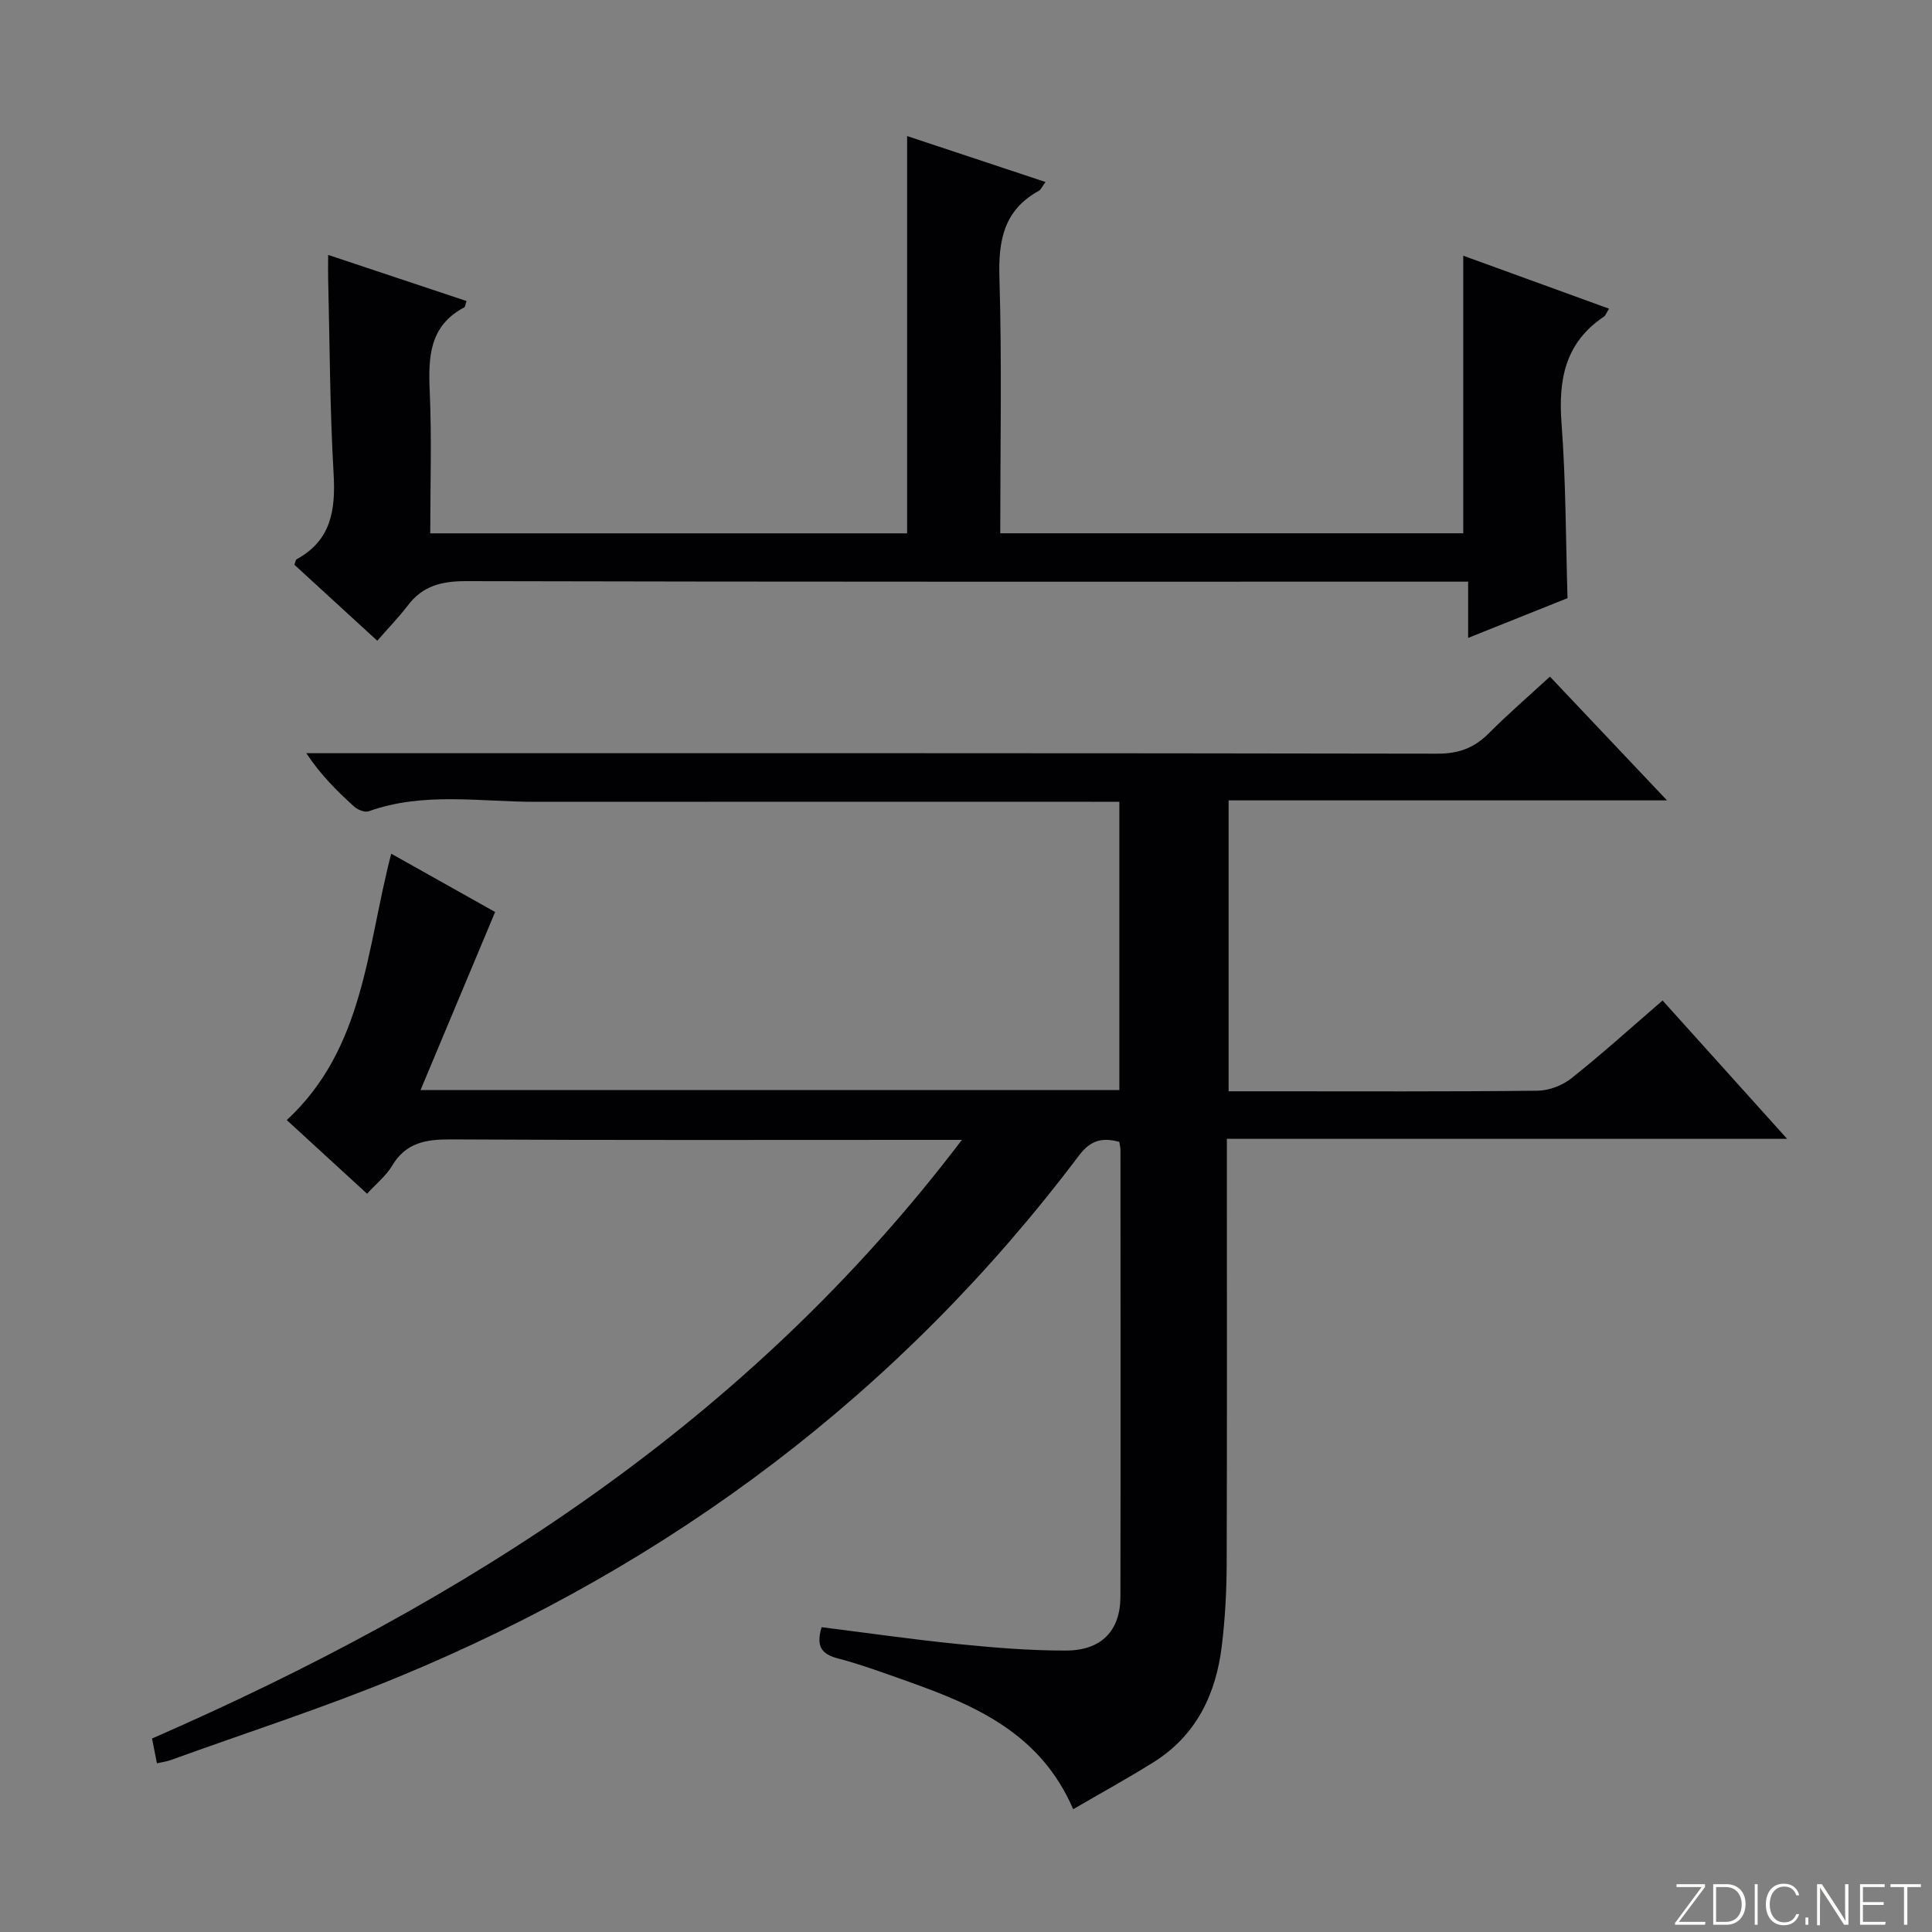<svg enable-background="new 0 0 400 400" viewBox="0 0 400 400" xmlns="http://www.w3.org/2000/svg"><rect x="0" y="0" width="400" height="400" fill="#808080" stroke="none"/><g fill="#fbfcfa"><path d="m346.9 398 5.4-7.3h-5.2v-.6h5.9v.6l-5.4 7.2h5.5l-.1.6h-6.2v-.5z"/><path d="m354.7 390.1h2.8c2.3 0 3.9 1.6 3.9 4.1s-1.6 4.3-3.9 4.3h-2.8zm.6 7.8h2c2.2 0 3.3-1.6 3.3-3.6 0-1.8-1-3.6-3.3-3.6h-2z"/><path d="m363.9 390.1v8.4h-.6v-8.4z"/><path d="m372.5 396.3c-.4 1.3-1.4 2.3-3.2 2.3-2.4 0-3.7-1.9-3.7-4.3 0-2.3 1.2-4.3 3.7-4.3 1.8 0 2.9 1 3.2 2.4h-.6c-.4-1.1-1.1-1.8-2.5-1.8-2.1 0-3 1.9-3 3.7s.9 3.7 3 3.7c1.4 0 2.1-.7 2.5-1.7z"/><path d="m373.8 398.5v-1.5h.6v1.5z"/><path d="m376.2 398.5v-8.4h1c1.3 2 4.4 6.7 4.9 7.6-.1-1.2-.1-2.4-.1-3.8v-3.8h.7v8.4h-.9c-1.2-1.9-4.4-6.8-5-7.7.1 1.1 0 2.3 0 3.9v3.9h-.6z"/><path d="m390 394.4h-4.3v3.5h4.7l-.1.6h-5.2v-8.4h5.1v.6h-4.5v3.1h4.3v.7z"/><path d="m394.2 390.7h-2.8v-.6h6.3v.6h-2.8v7.8h-.7z"/></g><path d="m170.1 336.89c9.54 1.2 18.87 2.55 28.24 3.49 7.43.75 14.92 1.37 22.38 1.35 7.34-.02 11.24-4.13 11.25-11.15.06-30.83.02-61.66.01-92.49 0-.48-.14-.97-.24-1.68-3.44-.93-5.9-.43-8.35 2.83-36.96 49.04-84.36 84.6-140.95 107.97-15.47 6.39-31.45 11.53-47.2 17.23-.74.27-1.55.36-2.75.63-.35-1.79-.66-3.34-1.01-5.13 65.03-28.41 123.34-65.52 167.67-123.94-3.23 0-4.99 0-6.74 0-33 0-65.99.09-98.99-.1-5.18-.03-9.38.63-12.25 5.47-1.23 2.07-3.25 3.67-5.17 5.78-5.71-5.23-11.18-10.25-16.63-15.25 16.1-14.89 16.53-35.66 21.63-55.15 7.5 4.21 14.69 8.24 21.51 12.07-5.14 12.27-10.16 24.26-15.44 36.86h144.68c0-19.84 0-39.42 0-59.68-1.96 0-3.89 0-5.82 0-38.33 0-76.66-.02-114.98.01-11.57.01-23.26-2.11-34.62 1.96-.81.29-2.3-.33-3.04-1-3.53-3.2-6.92-6.56-9.87-11.03h5.74c76.16 0 152.31-.04 228.47.1 4.35.01 7.58-1.18 10.58-4.19 3.96-3.98 8.23-7.66 12.69-11.76 8.05 8.51 15.78 16.68 24.24 25.62-30.76 0-60.59 0-90.77 0v60.23h8.48c18.5 0 37 .09 55.49-.12 2.38-.03 5.17-1.1 7.04-2.6 6.35-5.05 12.38-10.51 18.84-16.08 8.57 9.52 16.86 18.72 25.78 28.64-39.05 0-77.12 0-115.99 0v5.6c0 27.5.05 54.99-.04 82.49-.02 5.64-.33 11.32-1.01 16.92-1.21 10.01-5.31 18.55-14.17 24.08-5.3 3.31-10.78 6.32-16.6 9.71-6.72-15.63-20.12-21.45-34.13-26.42-4.85-1.72-9.69-3.52-14.65-4.82-3.37-.89-4.47-2.53-3.31-6.45z" fill="#010103"/><path d="m78.11 132.66c-6.23-5.71-11.74-10.76-17.17-15.74.23-.57.26-1.01.47-1.13 7.18-3.92 8.09-10.21 7.66-17.7-.78-13.45-.8-26.95-1.13-40.42-.04-1.44 0-2.89 0-4.89 9.92 3.3 19.28 6.43 28.65 9.55-.25.72-.26 1.2-.47 1.31-7.25 3.83-7.46 10.29-7.15 17.41.43 9.64.11 19.31.11 29.37h98.73c0-27.37 0-54.6 0-82.25 9.12 3.03 18.6 6.17 28.65 9.51-.69.93-.93 1.58-1.39 1.83-7.24 3.99-8.39 10.26-8.15 18.01.53 17.47.17 34.98.17 52.89h95.86c0-18.95 0-37.96 0-57.47 9.74 3.54 19.88 7.22 30.19 10.97-.55.86-.71 1.41-1.08 1.66-8.02 5.37-9.45 13.04-8.76 22.11.9 11.9.87 23.87 1.24 36.16-6.42 2.57-13.16 5.26-20.58 8.23 0-3.95 0-7.47 0-11.64-2.71 0-4.83 0-6.95 0-66.83 0-133.66.05-200.48-.11-5.07-.01-9.03.95-12.13 5.08-1.92 2.5-4.14 4.78-6.29 7.26z" fill="#010103"/></svg>